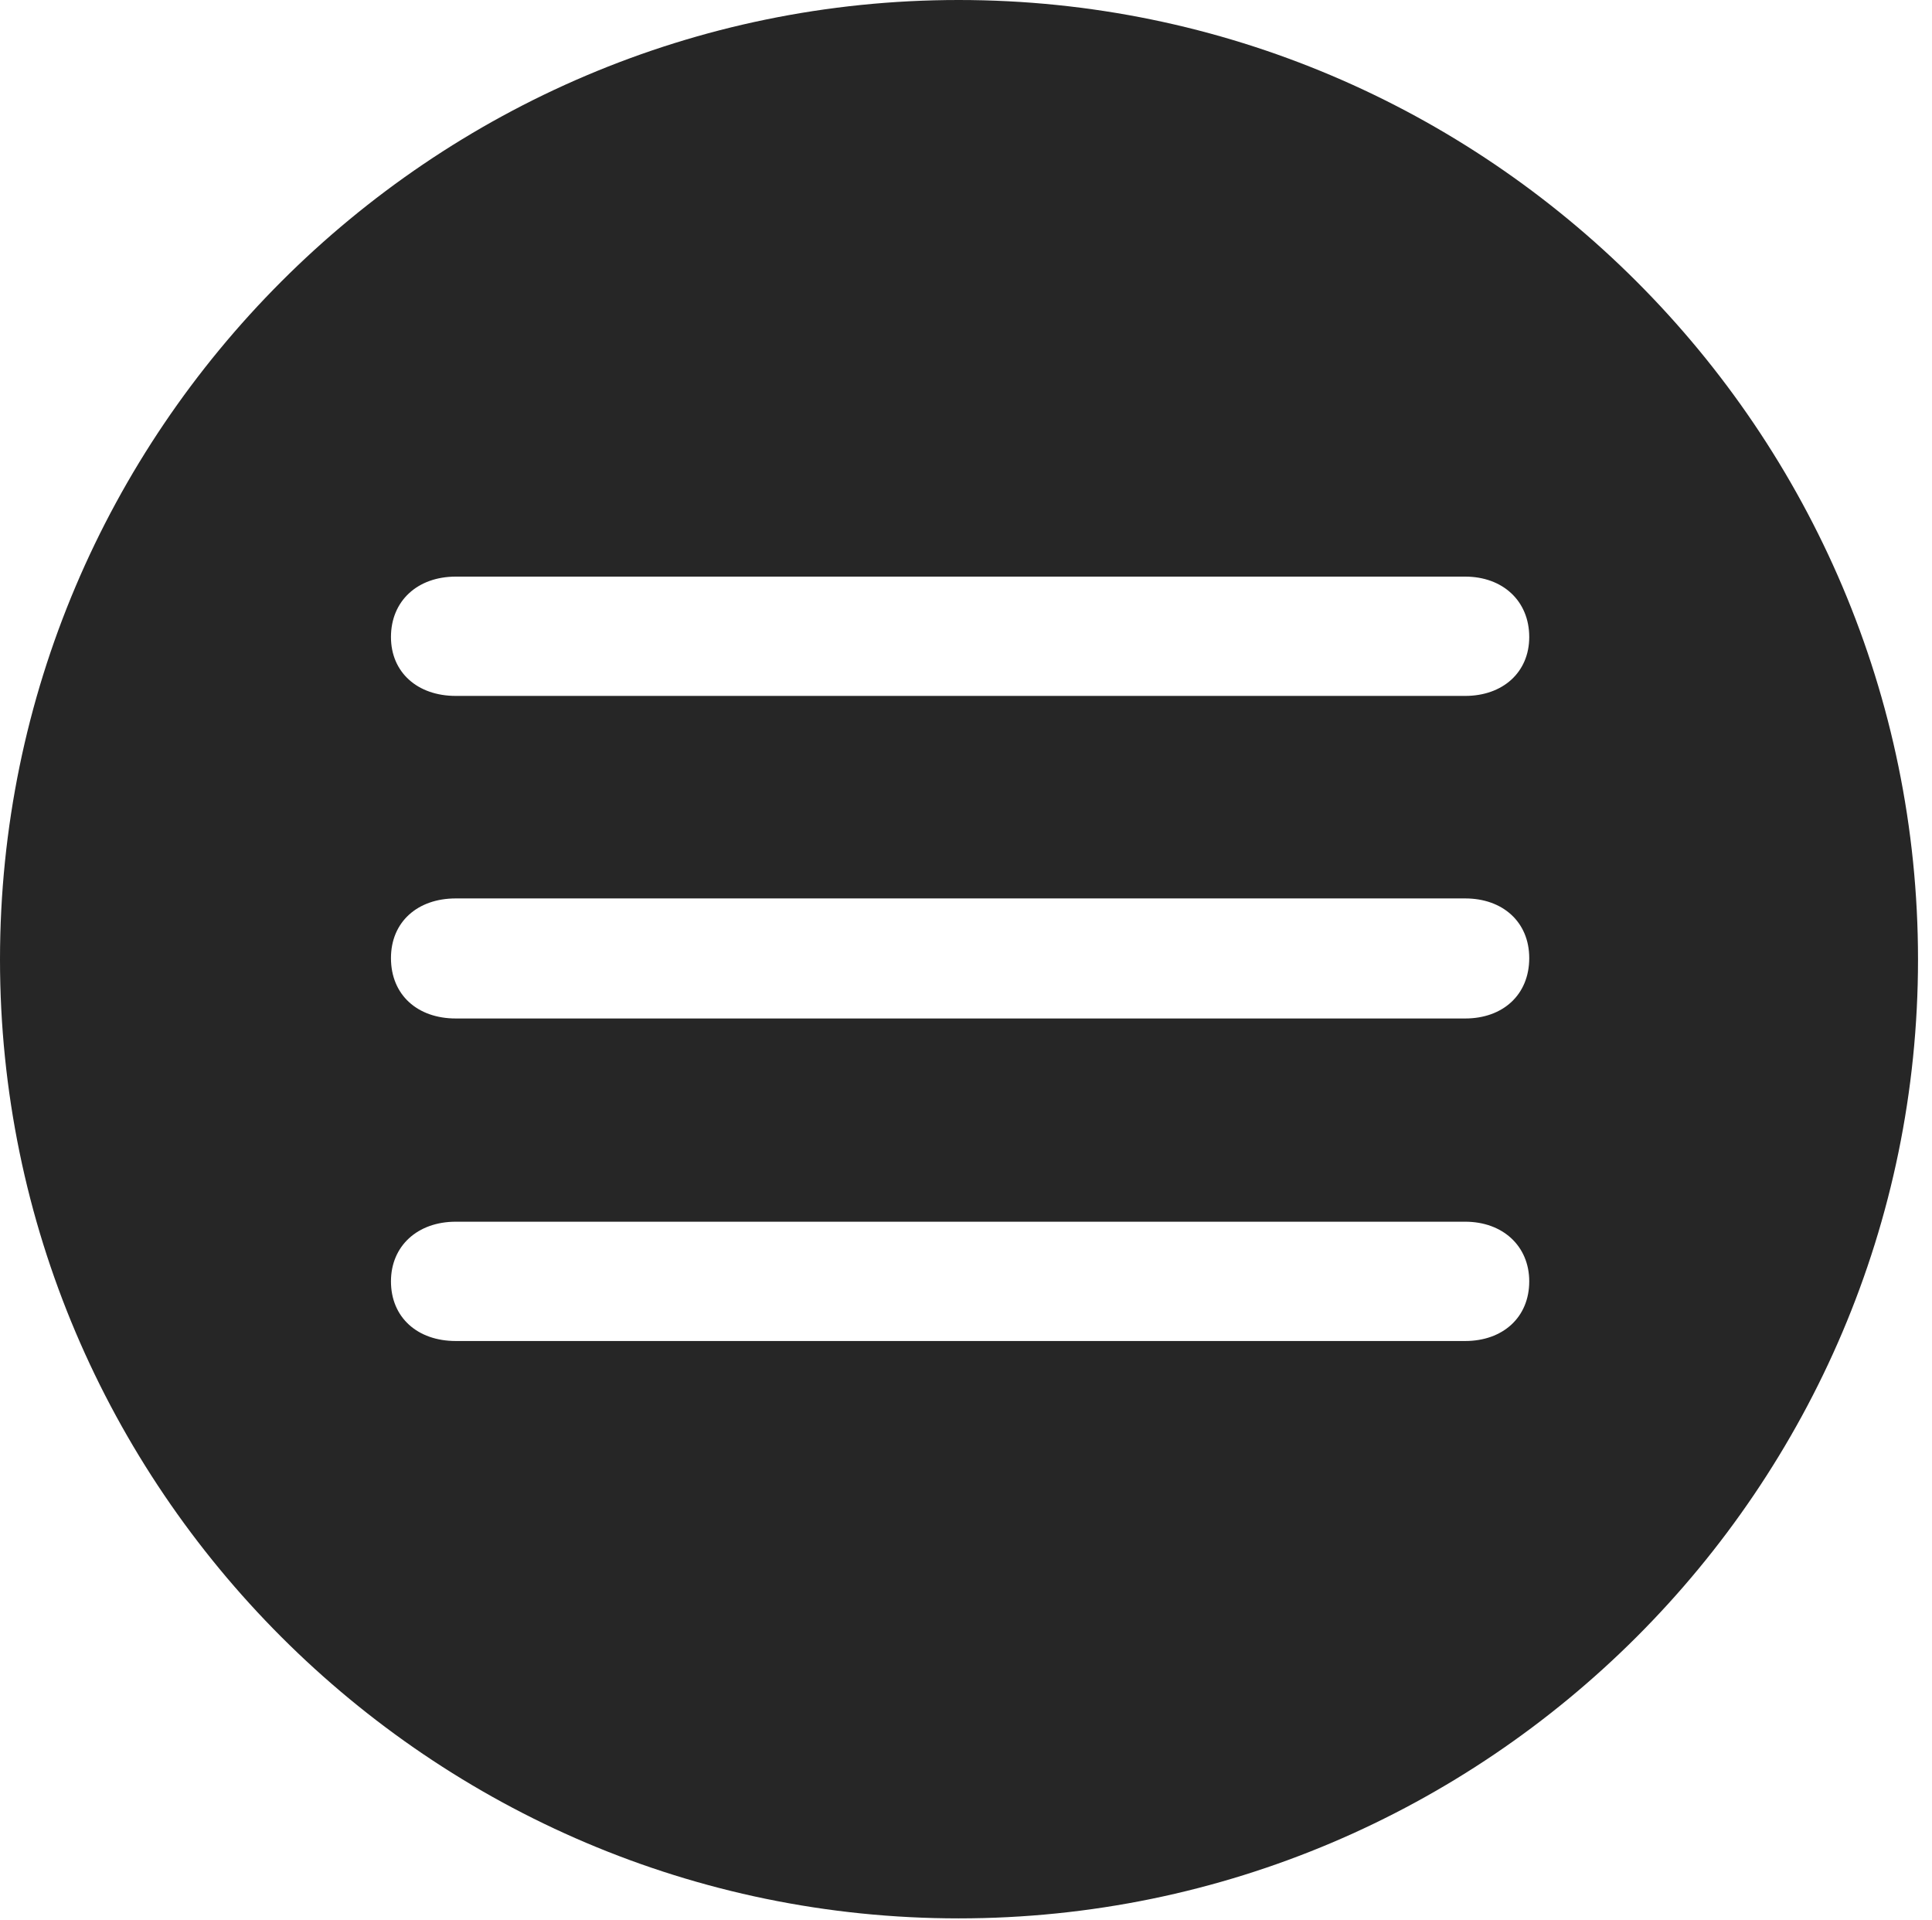 <?xml version="1.0" encoding="UTF-8"?>
<!--Generator: Apple Native CoreSVG 326-->
<!DOCTYPE svg
PUBLIC "-//W3C//DTD SVG 1.1//EN"
       "http://www.w3.org/Graphics/SVG/1.1/DTD/svg11.dtd">
<svg version="1.1" xmlns="http://www.w3.org/2000/svg" xmlns:xlink="http://www.w3.org/1999/xlink" viewBox="0 0 51.25 50.918">
 <g>
  <rect height="50.918" opacity="0" width="51.25" x="0" y="0"/>
  <path d="M50.879 25.449C50.879 39.453 39.453 50.879 25.43 50.879C11.426 50.879 0 39.453 0 25.449C0 11.426 11.426 0 25.43 0C39.453 0 50.879 11.426 50.879 25.449ZM12.09 32.402C11.074 32.402 10.371 33.047 10.371 33.984C10.371 34.941 11.074 35.566 12.09 35.566L38.867 35.566C39.863 35.566 40.566 34.941 40.566 33.984C40.566 33.047 39.863 32.402 38.867 32.402ZM12.09 23.828C11.074 23.828 10.371 24.453 10.371 25.41C10.371 26.387 11.074 27.012 12.09 27.012L38.867 27.012C39.863 27.012 40.566 26.387 40.566 25.41C40.566 24.453 39.863 23.828 38.867 23.828ZM12.09 15.293C11.074 15.293 10.371 15.938 10.371 16.895C10.371 17.832 11.074 18.457 12.09 18.457L38.867 18.457C39.863 18.457 40.566 17.832 40.566 16.895C40.566 15.938 39.863 15.293 38.867 15.293Z" fill="black" fill-opacity="0.85"/>
 </g>
</svg>
